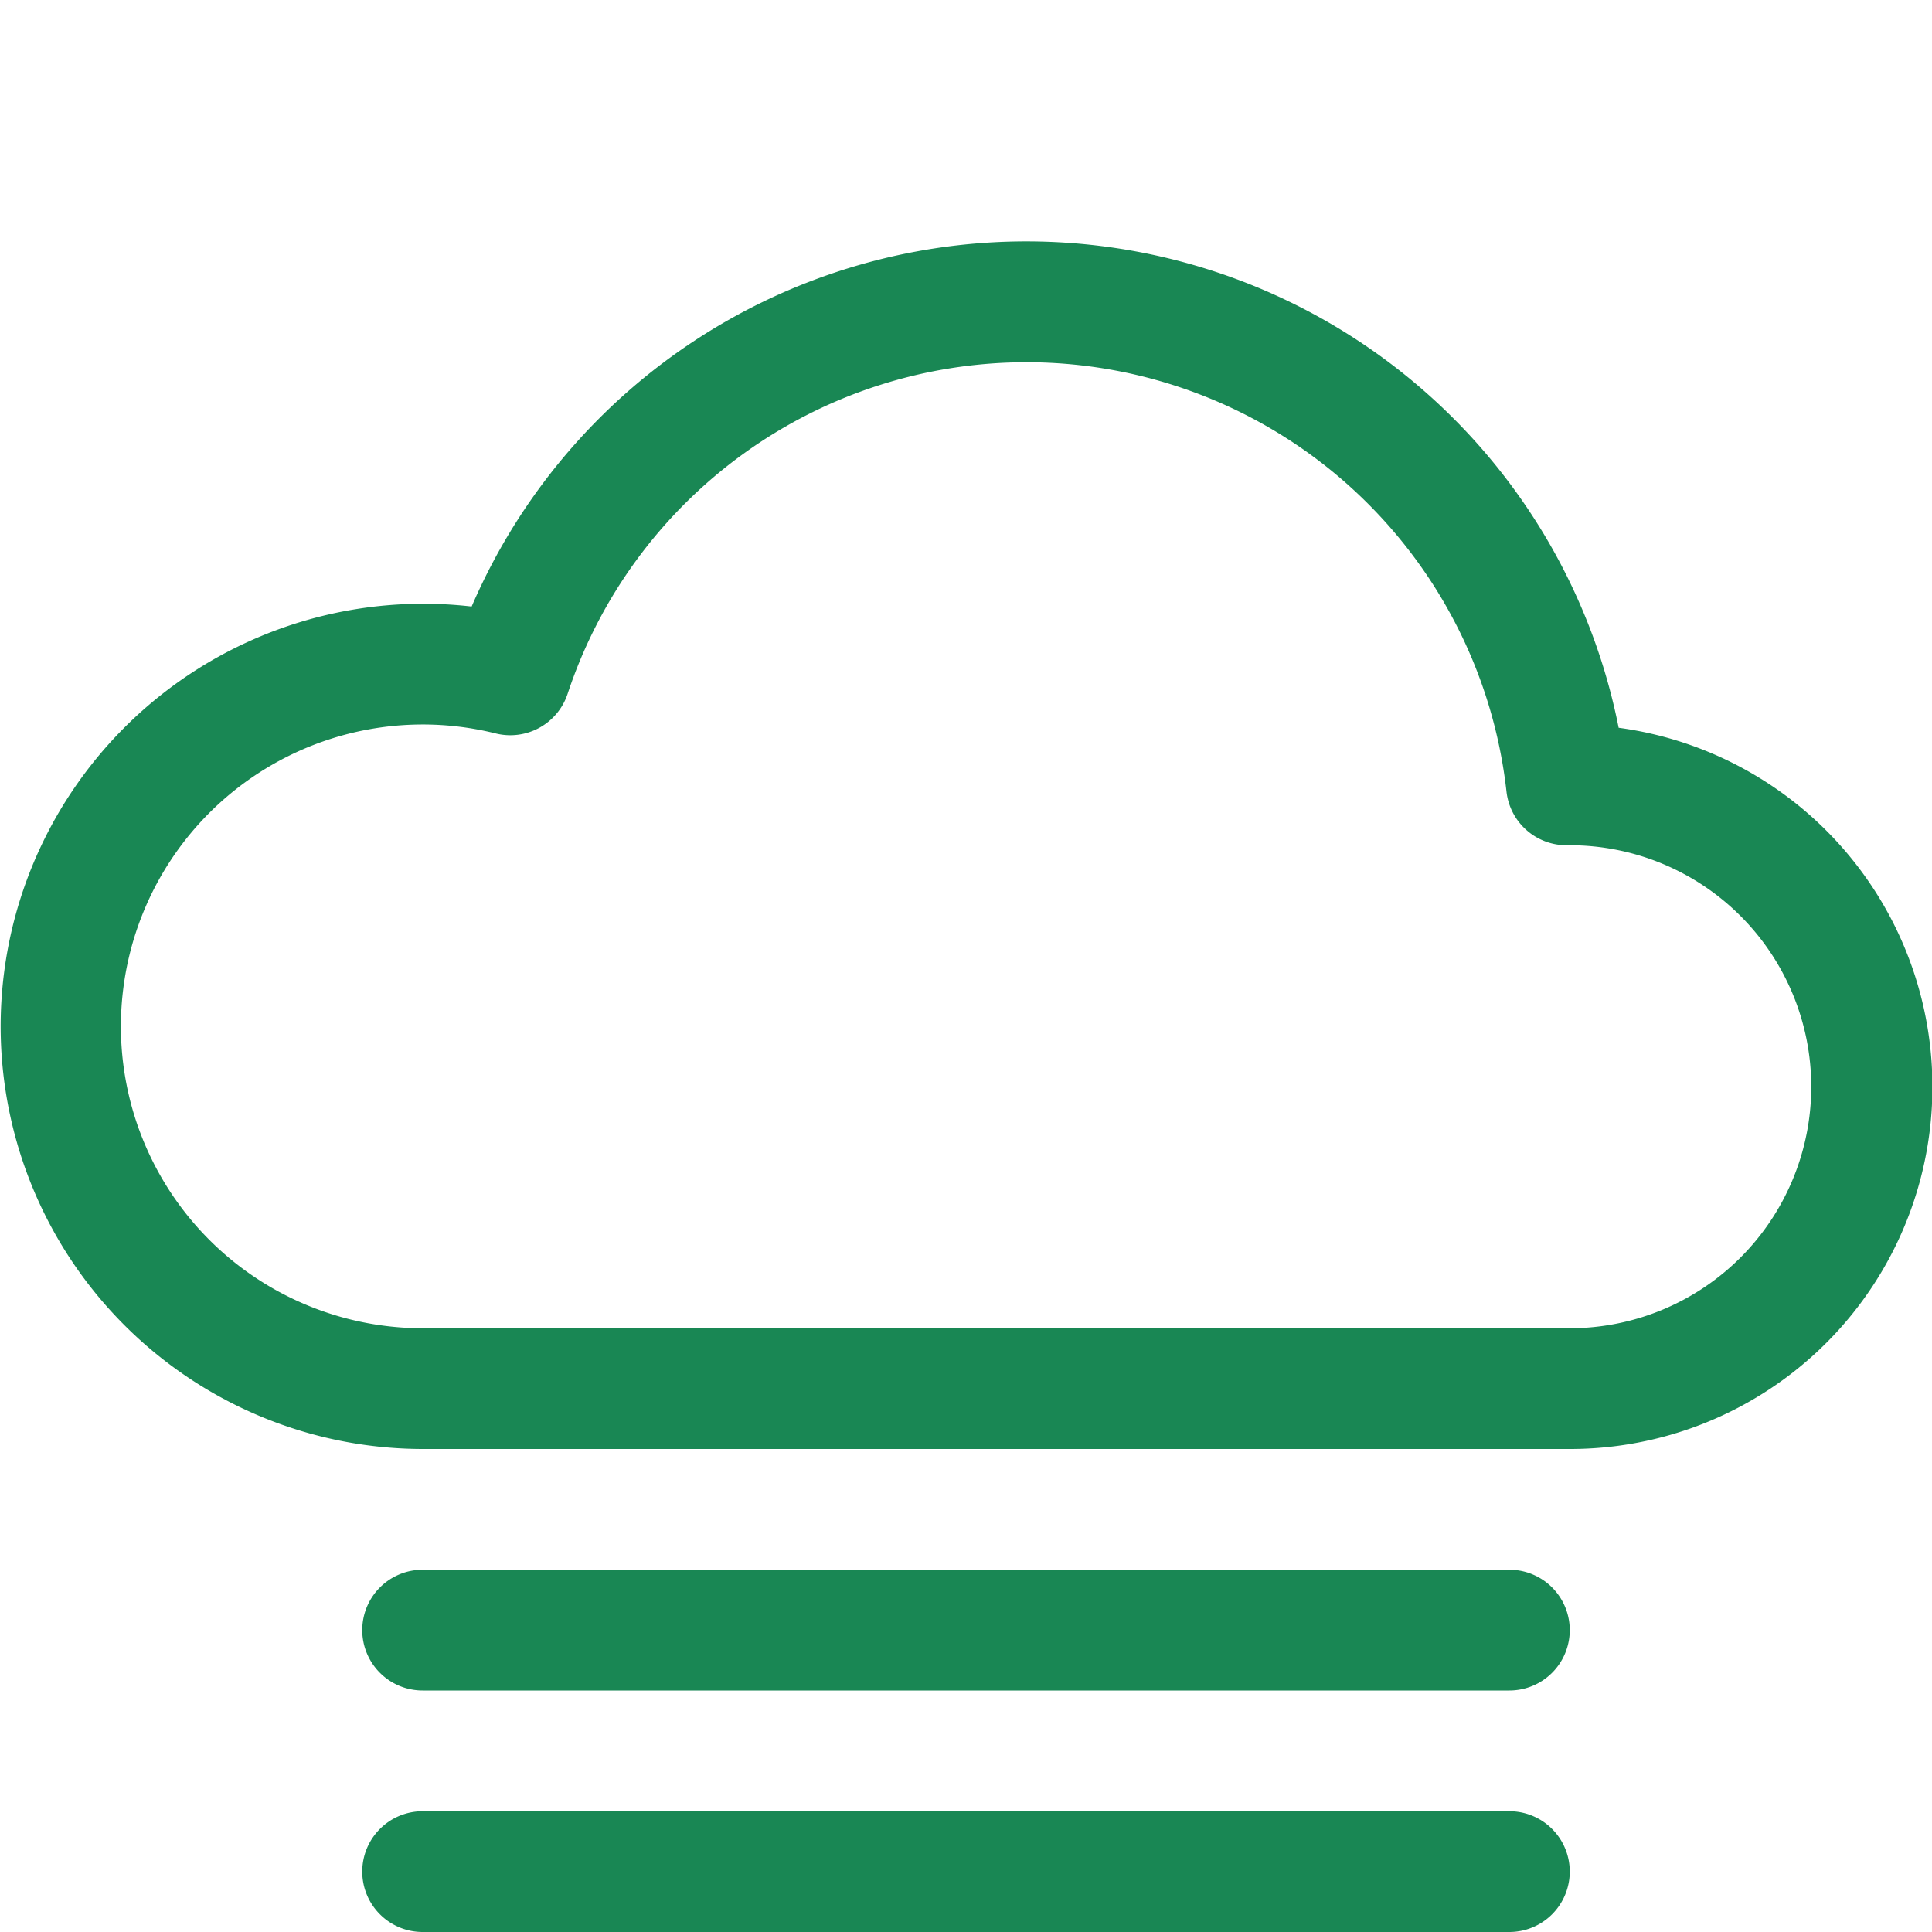 <svg xmlns="http://www.w3.org/2000/svg" width="16" height="16" fill="#198754" class="bi bi-cloud-fog" viewBox="0 0 16 16">
  <path d="M3 13.5a.5.5 0 0 1 .5-.5h9a.5.5 0 0 1 0 1h-9a.5.5 0 0 1-.5-.5m0 2a.5.5 0 0 1 .5-.5h9a.5.5 0 0 1 0 1h-9a.5.5 0 0 1-.5-.5m10.405-9.473a5.001 5.001 0 0 0-9.499-1.004A3.5 3.5 0 1 0 3.5 12H13a3 3 0 0 0 .405-5.973zM8.5 3a4 4 0 0 1 3.976 3.555.5.5 0 0 0 .5.445H13a2 2 0 0 1 0 4H3.5a2.5 2.5 0 1 1 .605-4.926.5.5 0 0 0 .596-.329A4.002 4.002 0 0 1 8.5 3"/>
</svg>